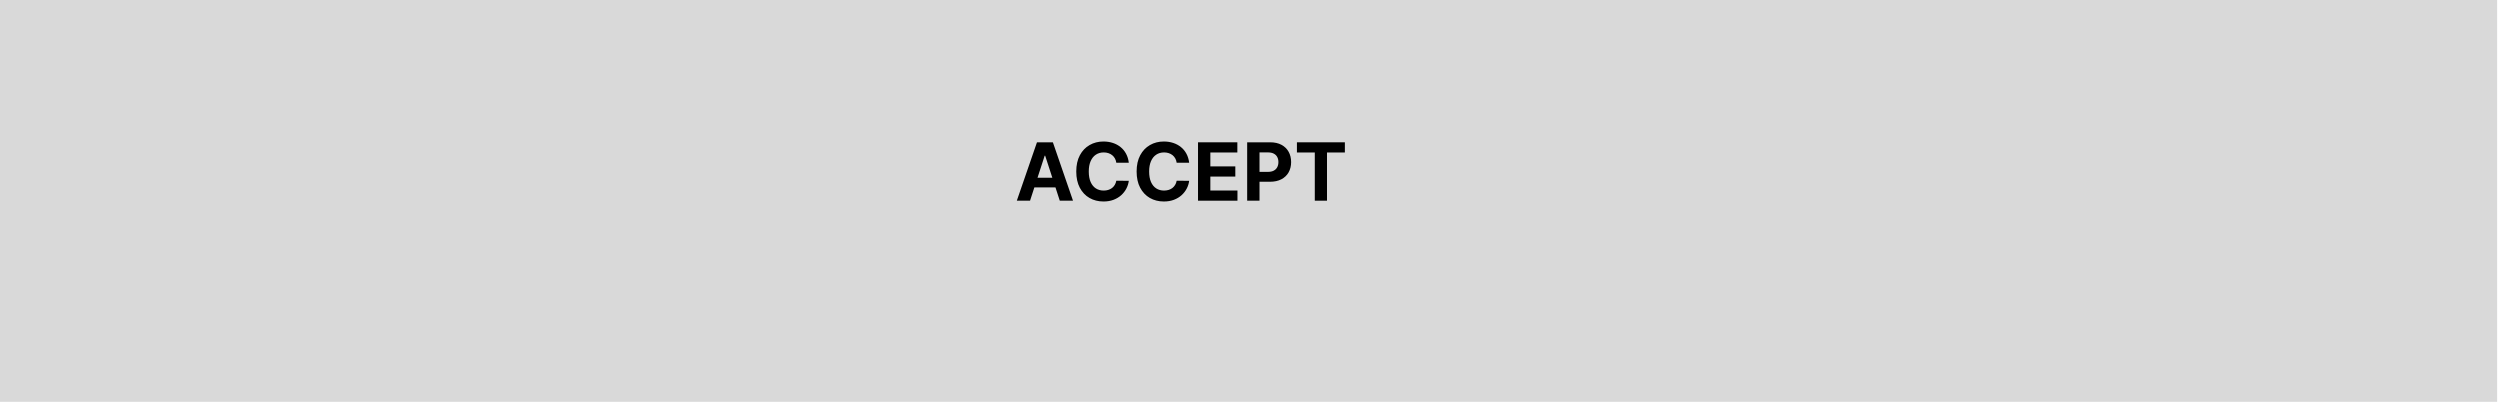 <svg width="436" height="71" viewBox="0 0 436 71" fill="none" xmlns="http://www.w3.org/2000/svg">
<path d="M0 0H435.498V70.074H0V0Z" fill="#D9D9D9"/>
<path d="M179.64 35H177.333L180.848 24.818H183.622L187.132 35H184.825L182.275 27.145H182.195L179.64 35ZM179.496 30.998H184.945V32.678H179.496V30.998Z" fill="black"/>
<path d="M196.863 28.383H194.685C194.645 28.101 194.564 27.851 194.441 27.632C194.319 27.41 194.161 27.221 193.969 27.066C193.777 26.91 193.555 26.791 193.303 26.708C193.054 26.625 192.784 26.583 192.493 26.583C191.966 26.583 191.507 26.714 191.116 26.976C190.724 27.235 190.421 27.612 190.206 28.11C189.99 28.603 189.883 29.203 189.883 29.909C189.883 30.635 189.99 31.245 190.206 31.739C190.424 32.233 190.729 32.606 191.12 32.858C191.512 33.109 191.964 33.235 192.478 33.235C192.766 33.235 193.033 33.197 193.278 33.121C193.527 33.045 193.747 32.934 193.939 32.788C194.132 32.639 194.291 32.458 194.417 32.246C194.546 32.034 194.635 31.792 194.685 31.52L196.863 31.53C196.806 31.997 196.665 32.448 196.44 32.882C196.218 33.313 195.918 33.699 195.54 34.041C195.166 34.379 194.718 34.647 194.198 34.846C193.681 35.042 193.096 35.139 192.443 35.139C191.535 35.139 190.723 34.934 190.007 34.523C189.294 34.112 188.731 33.517 188.316 32.738C187.906 31.959 187.7 31.016 187.7 29.909C187.7 28.799 187.909 27.854 188.326 27.076C188.744 26.297 189.311 25.703 190.027 25.296C190.743 24.885 191.548 24.679 192.443 24.679C193.033 24.679 193.58 24.762 194.084 24.928C194.591 25.093 195.04 25.335 195.431 25.654C195.822 25.968 196.14 26.355 196.385 26.812C196.634 27.269 196.793 27.793 196.863 28.383Z" fill="black"/>
<path d="M207.39 28.383H205.212C205.173 28.101 205.091 27.851 204.969 27.632C204.846 27.41 204.689 27.221 204.497 27.066C204.304 26.91 204.082 26.791 203.83 26.708C203.582 26.625 203.312 26.583 203.02 26.583C202.493 26.583 202.034 26.714 201.643 26.976C201.252 27.235 200.948 27.612 200.733 28.11C200.518 28.603 200.41 29.203 200.41 29.909C200.41 30.635 200.518 31.245 200.733 31.739C200.952 32.233 201.257 32.606 201.648 32.858C202.039 33.109 202.491 33.235 203.005 33.235C203.293 33.235 203.56 33.197 203.805 33.121C204.054 33.045 204.274 32.934 204.467 32.788C204.659 32.639 204.818 32.458 204.944 32.246C205.073 32.034 205.163 31.792 205.212 31.52L207.39 31.53C207.334 31.997 207.193 32.448 206.967 32.882C206.745 33.313 206.445 33.699 206.068 34.041C205.693 34.379 205.246 34.647 204.725 34.846C204.208 35.042 203.623 35.139 202.97 35.139C202.062 35.139 201.25 34.934 200.534 34.523C199.822 34.112 199.258 33.517 198.844 32.738C198.433 31.959 198.227 31.016 198.227 29.909C198.227 28.799 198.436 27.854 198.854 27.076C199.271 26.297 199.838 25.703 200.554 25.296C201.27 24.885 202.075 24.679 202.97 24.679C203.56 24.679 204.107 24.762 204.611 24.928C205.118 25.093 205.567 25.335 205.958 25.654C206.349 25.968 206.667 26.355 206.913 26.812C207.161 27.269 207.32 27.793 207.39 28.383Z" fill="black"/>
<path d="M208.934 35V24.818H215.794V26.593H211.086V29.019H215.441V30.794H211.086V33.225H215.814V35H208.934Z" fill="black"/>
<path d="M217.506 35V24.818H221.523C222.295 24.818 222.953 24.966 223.497 25.261C224.04 25.552 224.455 25.959 224.74 26.479C225.028 26.996 225.172 27.593 225.172 28.269C225.172 28.945 225.026 29.541 224.735 30.058C224.443 30.576 224.02 30.978 223.467 31.267C222.917 31.555 222.251 31.699 221.468 31.699H218.908V29.974H221.12C221.535 29.974 221.876 29.903 222.144 29.76C222.416 29.614 222.618 29.414 222.751 29.159C222.887 28.9 222.955 28.603 222.955 28.269C222.955 27.931 222.887 27.636 222.751 27.384C222.618 27.128 222.416 26.931 222.144 26.792C221.873 26.65 221.528 26.578 221.11 26.578H219.659V35H217.506Z" fill="black"/>
<path d="M226.183 26.593V24.818H234.545V26.593H231.428V35H229.3V26.593H226.183Z" fill="black"/>
</svg>
